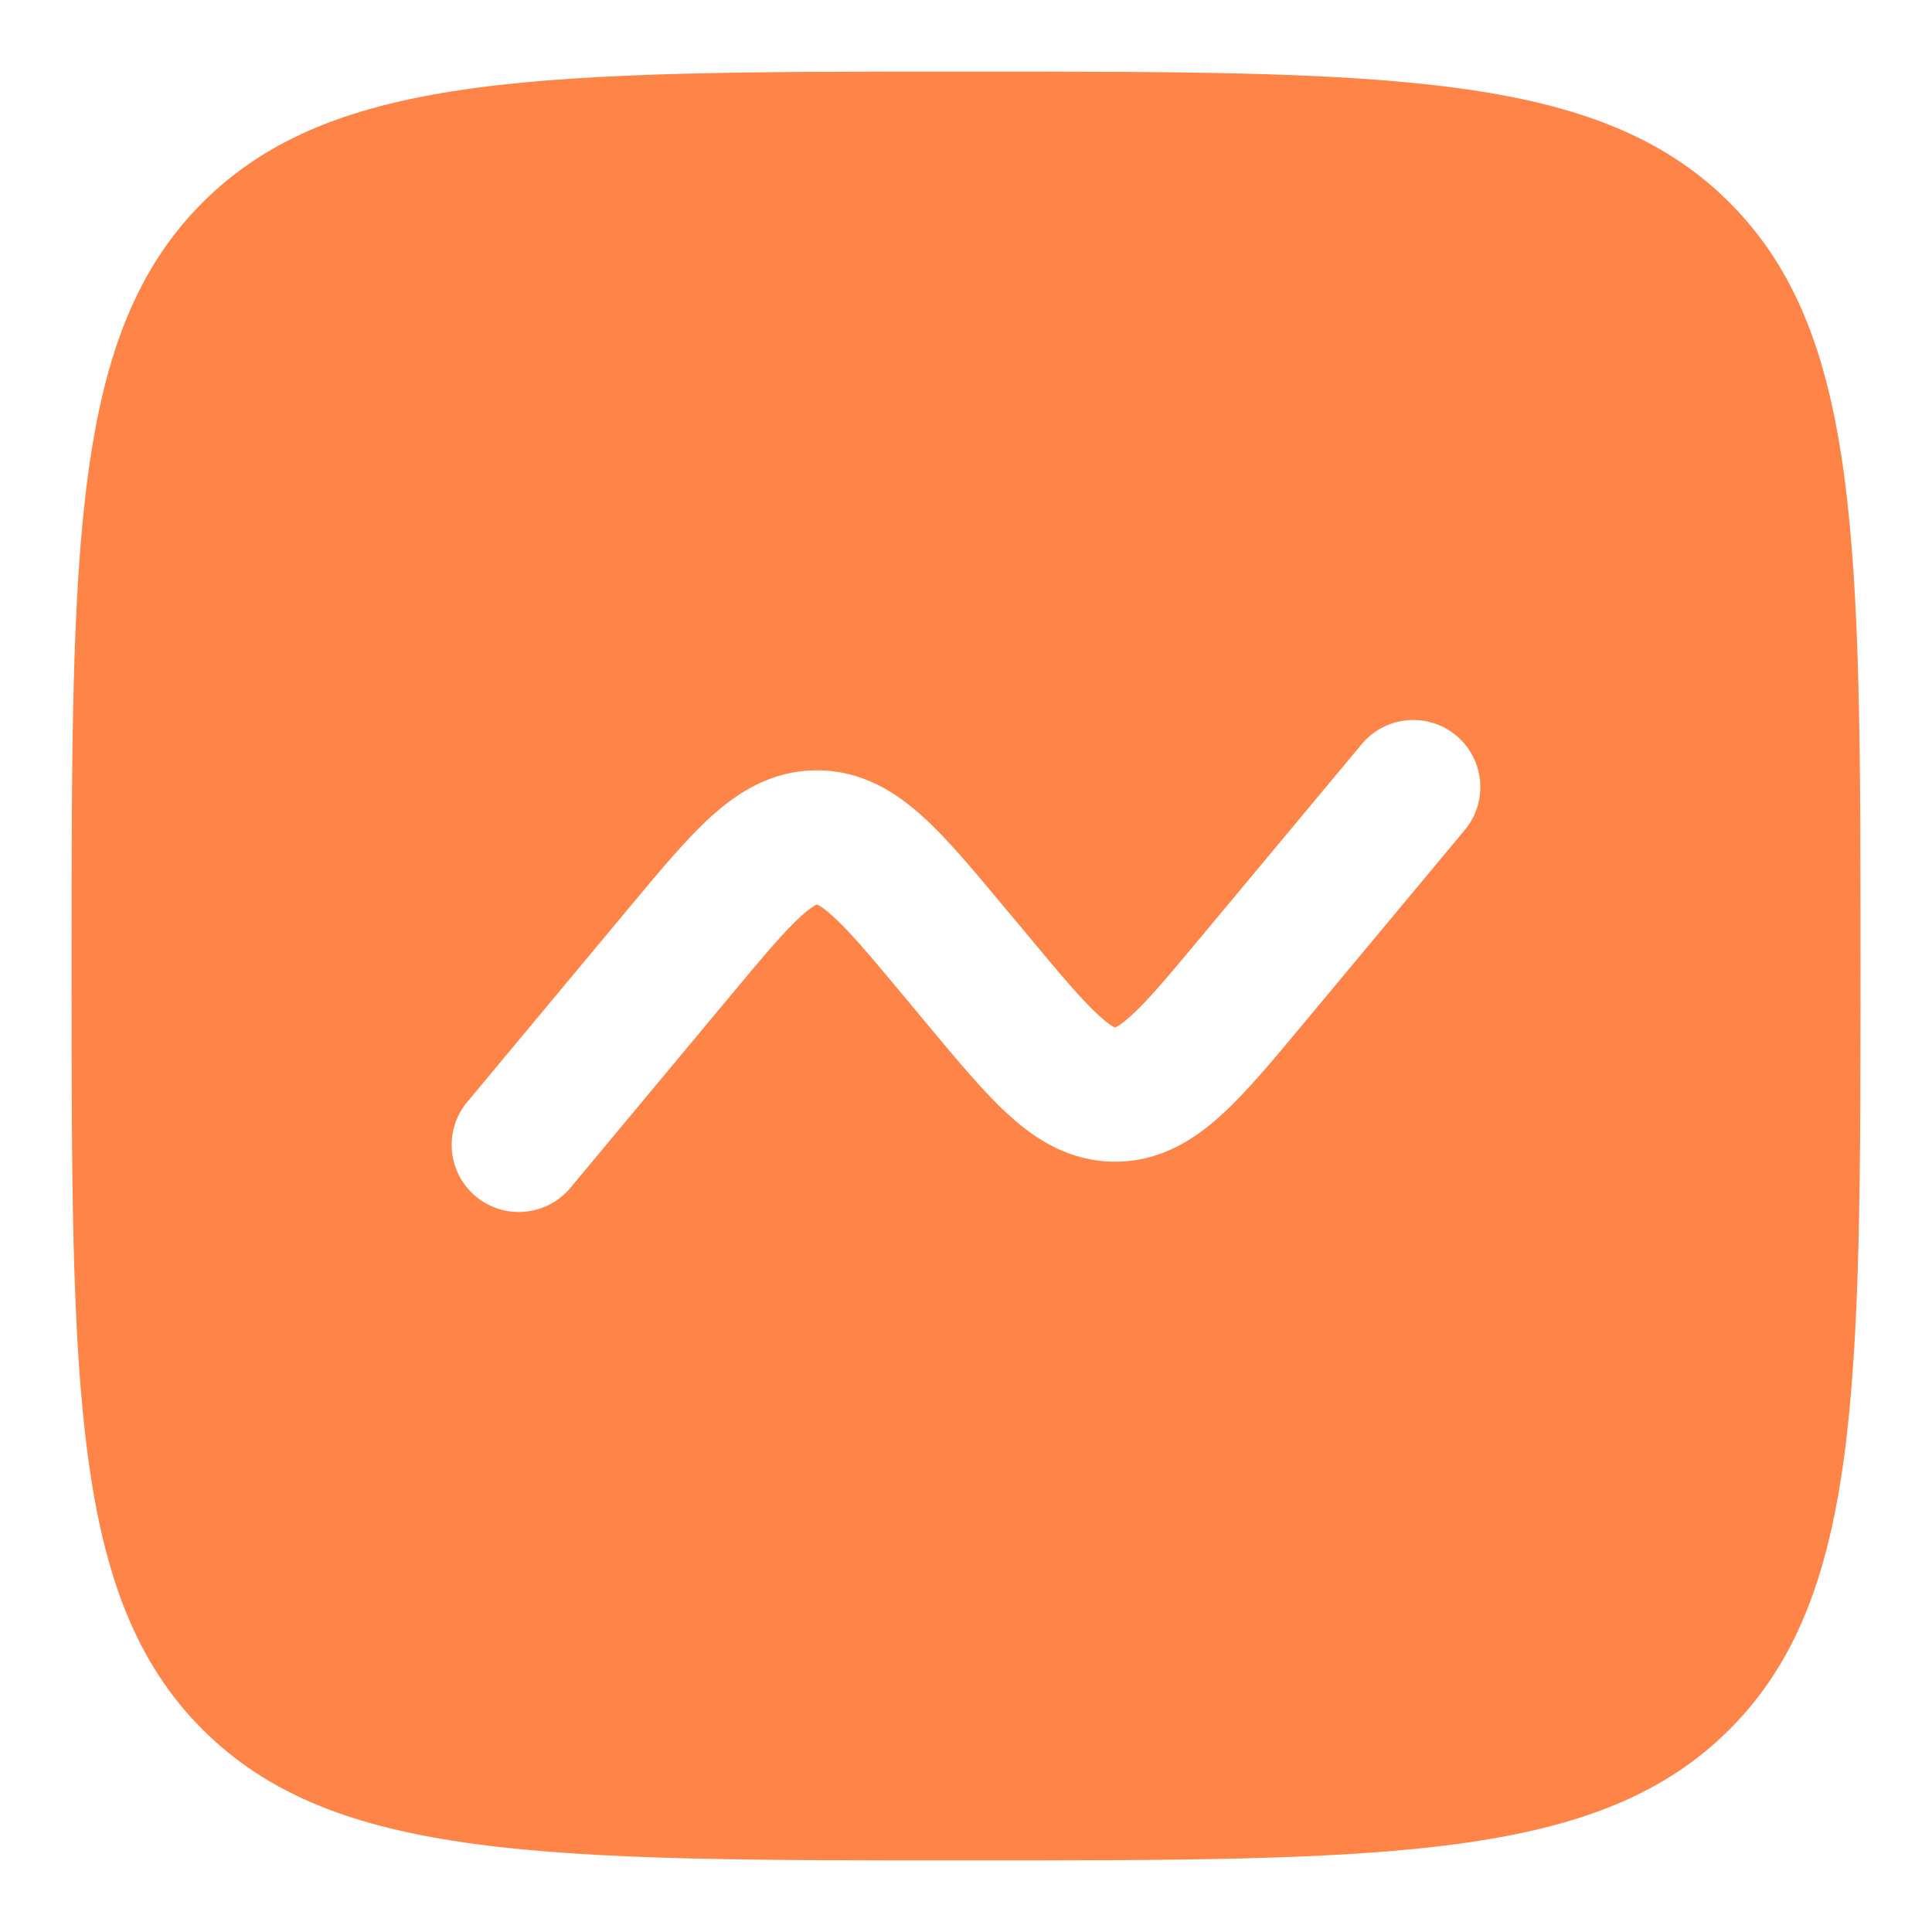 <svg width="18" height="18" viewBox="0 0 18 18" fill="none" xmlns="http://www.w3.org/2000/svg">
<path fill-rule="evenodd" clip-rule="evenodd" d="M16.113 16.113C17.334 14.893 17.334 12.928 17.334 9C17.334 5.072 17.334 3.107 16.113 1.887C14.893 0.667 12.928 0.667 9 0.667C5.072 0.667 3.108 0.667 1.887 1.887C0.667 3.107 0.667 5.072 0.667 9C0.667 12.928 0.667 14.893 1.887 16.113C3.108 17.333 5.072 17.333 9 17.333C12.928 17.333 14.893 17.333 16.113 16.113ZM4.353 10.267C4.132 10.532 4.168 10.926 4.433 11.147C4.699 11.368 5.093 11.332 5.314 11.067L6.811 9.27C7.12 8.899 7.31 8.674 7.466 8.533C7.539 8.467 7.582 8.441 7.602 8.431C7.606 8.429 7.609 8.428 7.611 8.427C7.611 8.427 7.615 8.428 7.618 8.43L7.62 8.431C7.641 8.441 7.684 8.467 7.756 8.533C7.913 8.674 8.103 8.899 8.412 9.27L8.655 9.562C8.929 9.891 9.176 10.187 9.406 10.395C9.657 10.622 9.973 10.823 10.389 10.823C10.805 10.823 11.121 10.622 11.372 10.395C11.602 10.187 11.849 9.891 12.123 9.562L13.647 7.733C13.868 7.468 13.832 7.074 13.567 6.853C13.302 6.632 12.908 6.668 12.687 6.933L11.189 8.73C10.88 9.101 10.691 9.326 10.534 9.467C10.462 9.533 10.419 9.559 10.398 9.569C10.396 9.57 10.394 9.571 10.393 9.571L10.389 9.573C10.387 9.572 10.384 9.571 10.38 9.569C10.359 9.559 10.316 9.533 10.244 9.467C10.088 9.326 9.898 9.101 9.589 8.73L9.345 8.438C9.071 8.109 8.825 7.813 8.594 7.605C8.343 7.378 8.028 7.177 7.611 7.177C7.195 7.177 6.879 7.378 6.628 7.605C6.398 7.813 6.151 8.109 5.877 8.438L4.353 10.267Z" fill="#FF8447"/>
</svg>

